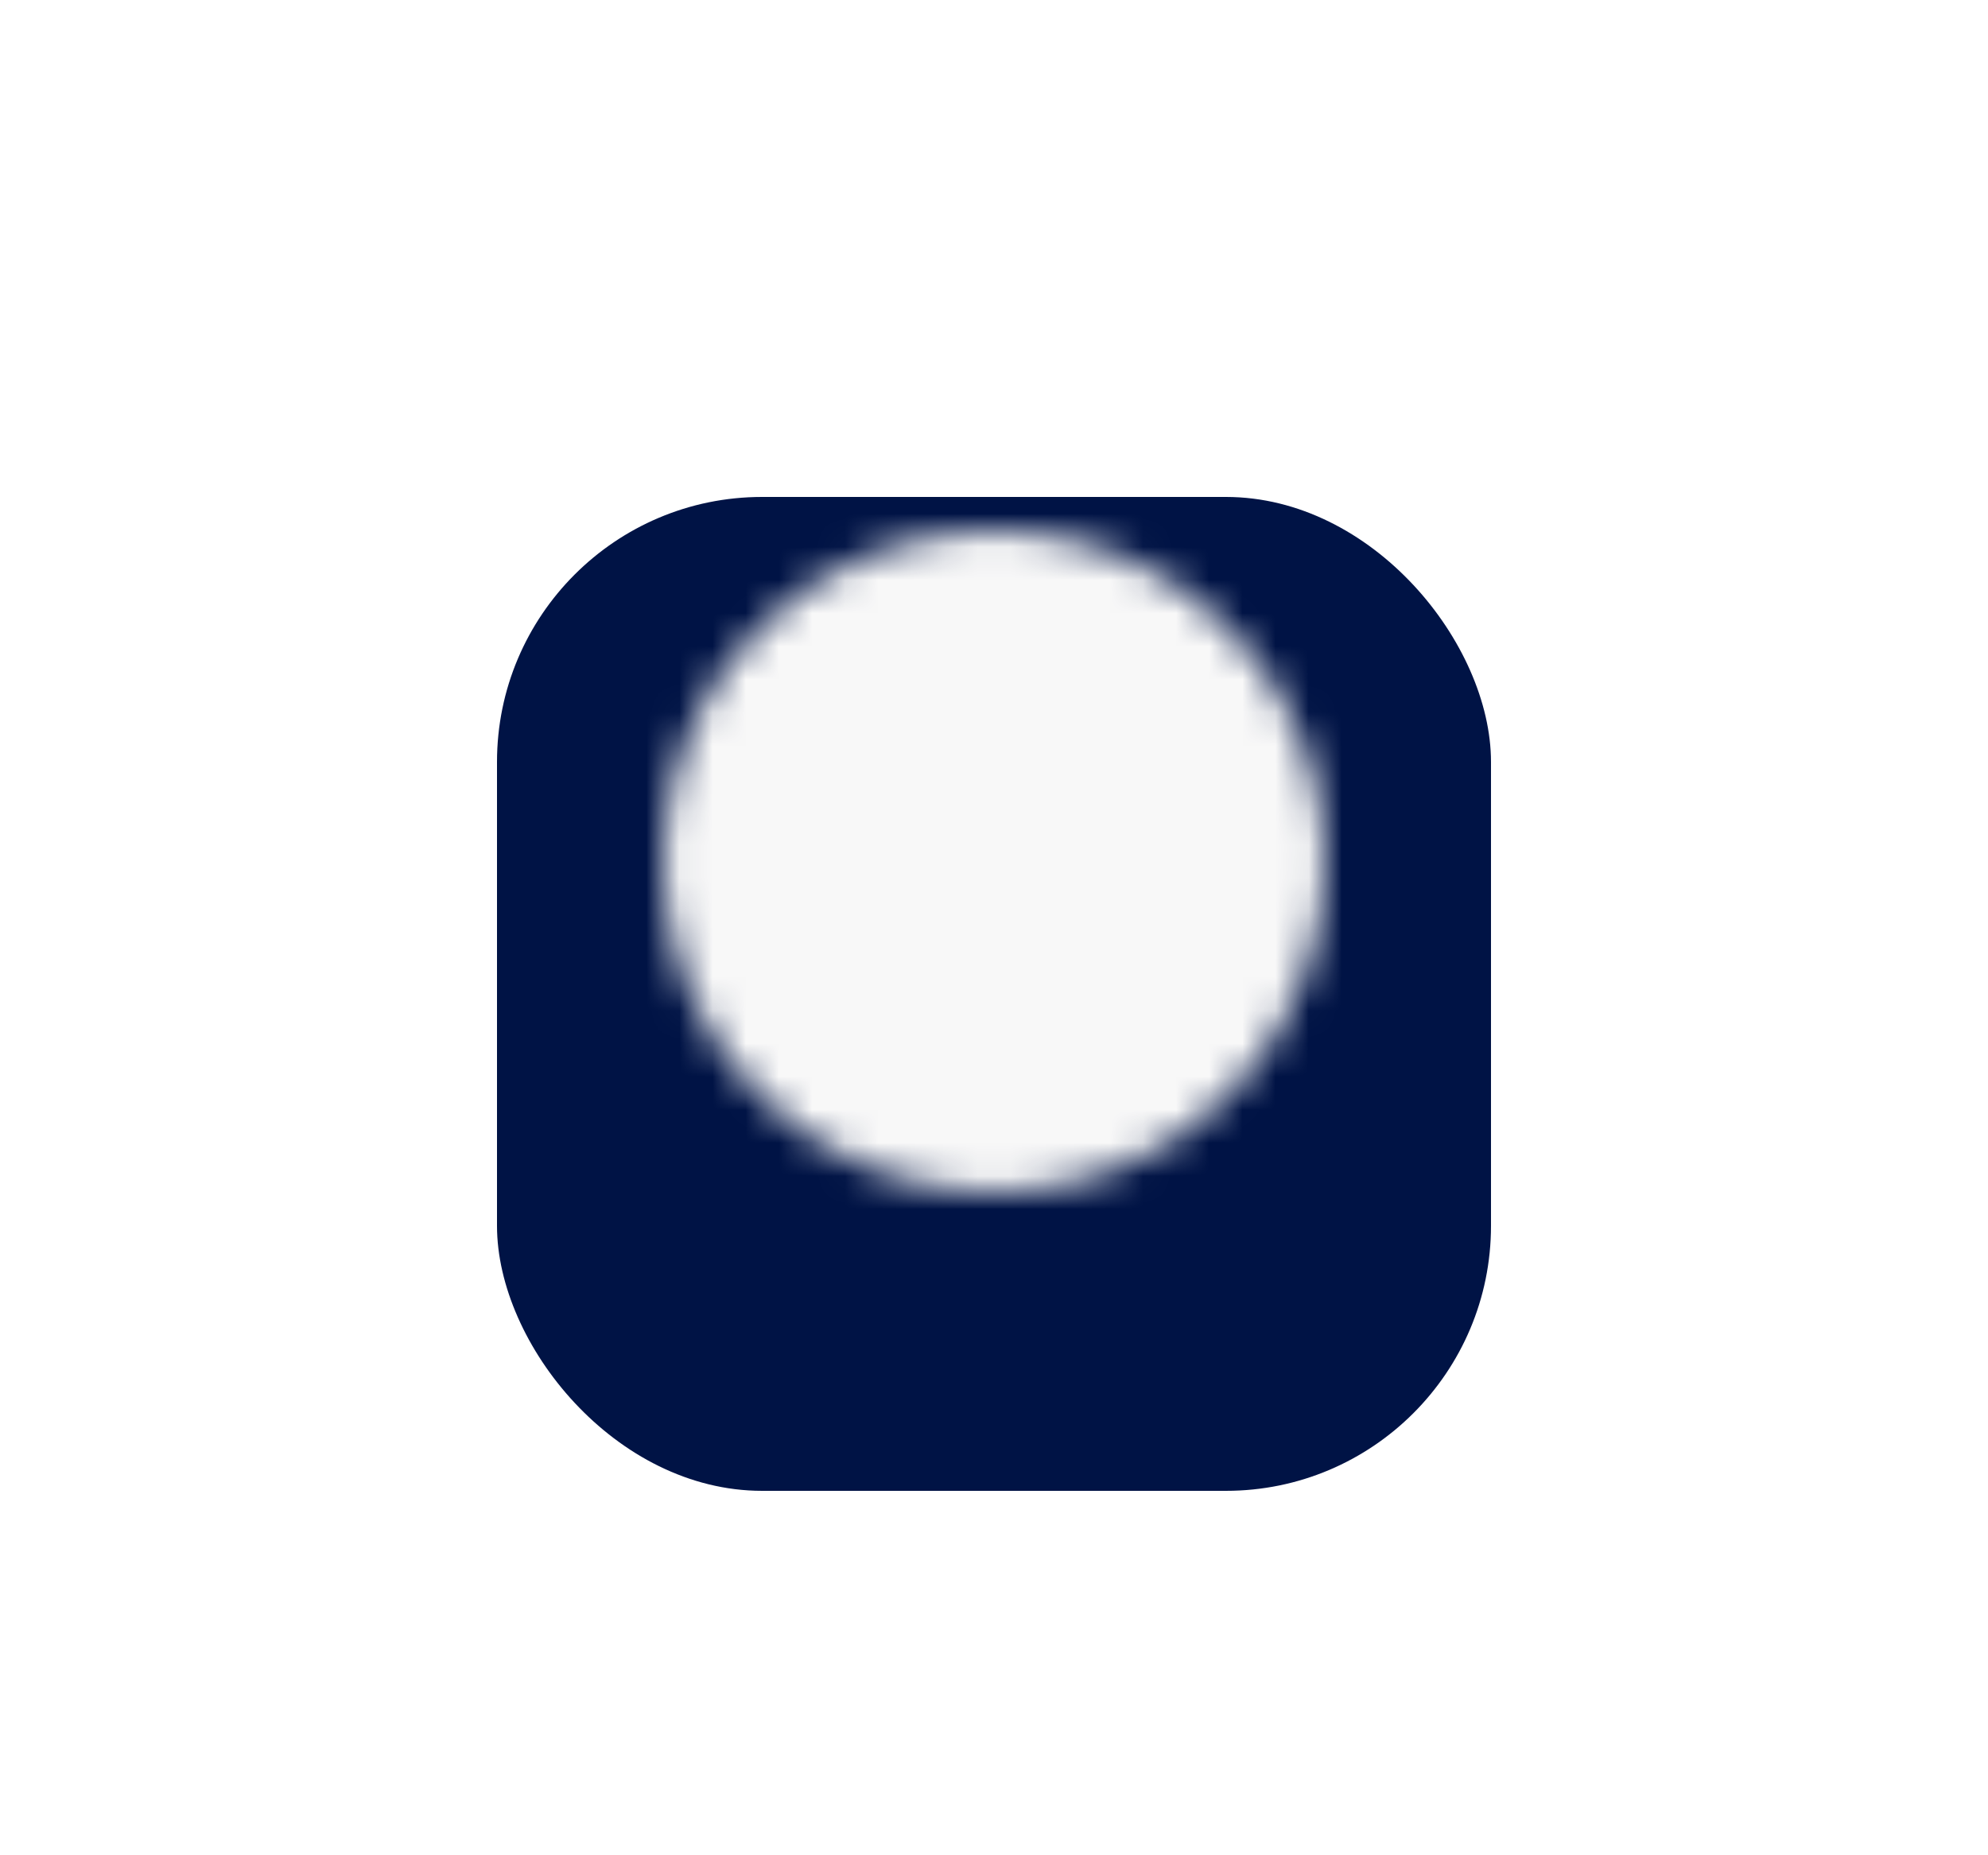<svg width="60" height="56" viewBox="0 0 60 56" fill="none" xmlns="http://www.w3.org/2000/svg">
<g filter="url(#filter0_d_6879_15)">
<rect x="15" y="11" width="30" height="30" rx="8" fill="#001345"/>
</g>
<mask id="mask0_6879_15" style="mask-type:luminance" maskUnits="userSpaceOnUse" x="20" y="16" width="20" height="20">
<path d="M21 26C21 21.03 25.03 17 30 17C34.97 17 39 21.03 39 26C39 30.97 34.97 35 30 35C25.03 35 21 30.97 21 26Z" fill="white" stroke="white" stroke-width="2" stroke-linecap="round" stroke-linejoin="round"/>
<path d="M26 26L29 29L34 24" stroke="black" stroke-width="2" stroke-linecap="round" stroke-linejoin="round"/>
</mask>
<g mask="url(#mask0_6879_15)">
<path d="M42 14H18V38H42V14Z" fill="#F8F8F8"/>
</g>
<defs>
<filter id="filter0_d_6879_15" x="0" y="0" width="60" height="60" filterUnits="userSpaceOnUse" color-interpolation-filters="sRGB">
<feFlood flood-opacity="0" result="BackgroundImageFix"/>
<feColorMatrix in="SourceAlpha" type="matrix" values="0 0 0 0 0 0 0 0 0 0 0 0 0 0 0 0 0 0 127 0" result="hardAlpha"/>
<feOffset dy="4"/>
<feGaussianBlur stdDeviation="7.5"/>
<feComposite in2="hardAlpha" operator="out"/>
<feColorMatrix type="matrix" values="0 0 0 0 0.726 0 0 0 0 0.699 0 0 0 0 0.887 0 0 0 0.64 0"/>
<feBlend mode="normal" in2="BackgroundImageFix" result="effect1_dropShadow_6879_15"/>
<feBlend mode="normal" in="SourceGraphic" in2="effect1_dropShadow_6879_15" result="shape"/>
</filter>
</defs>
</svg>
